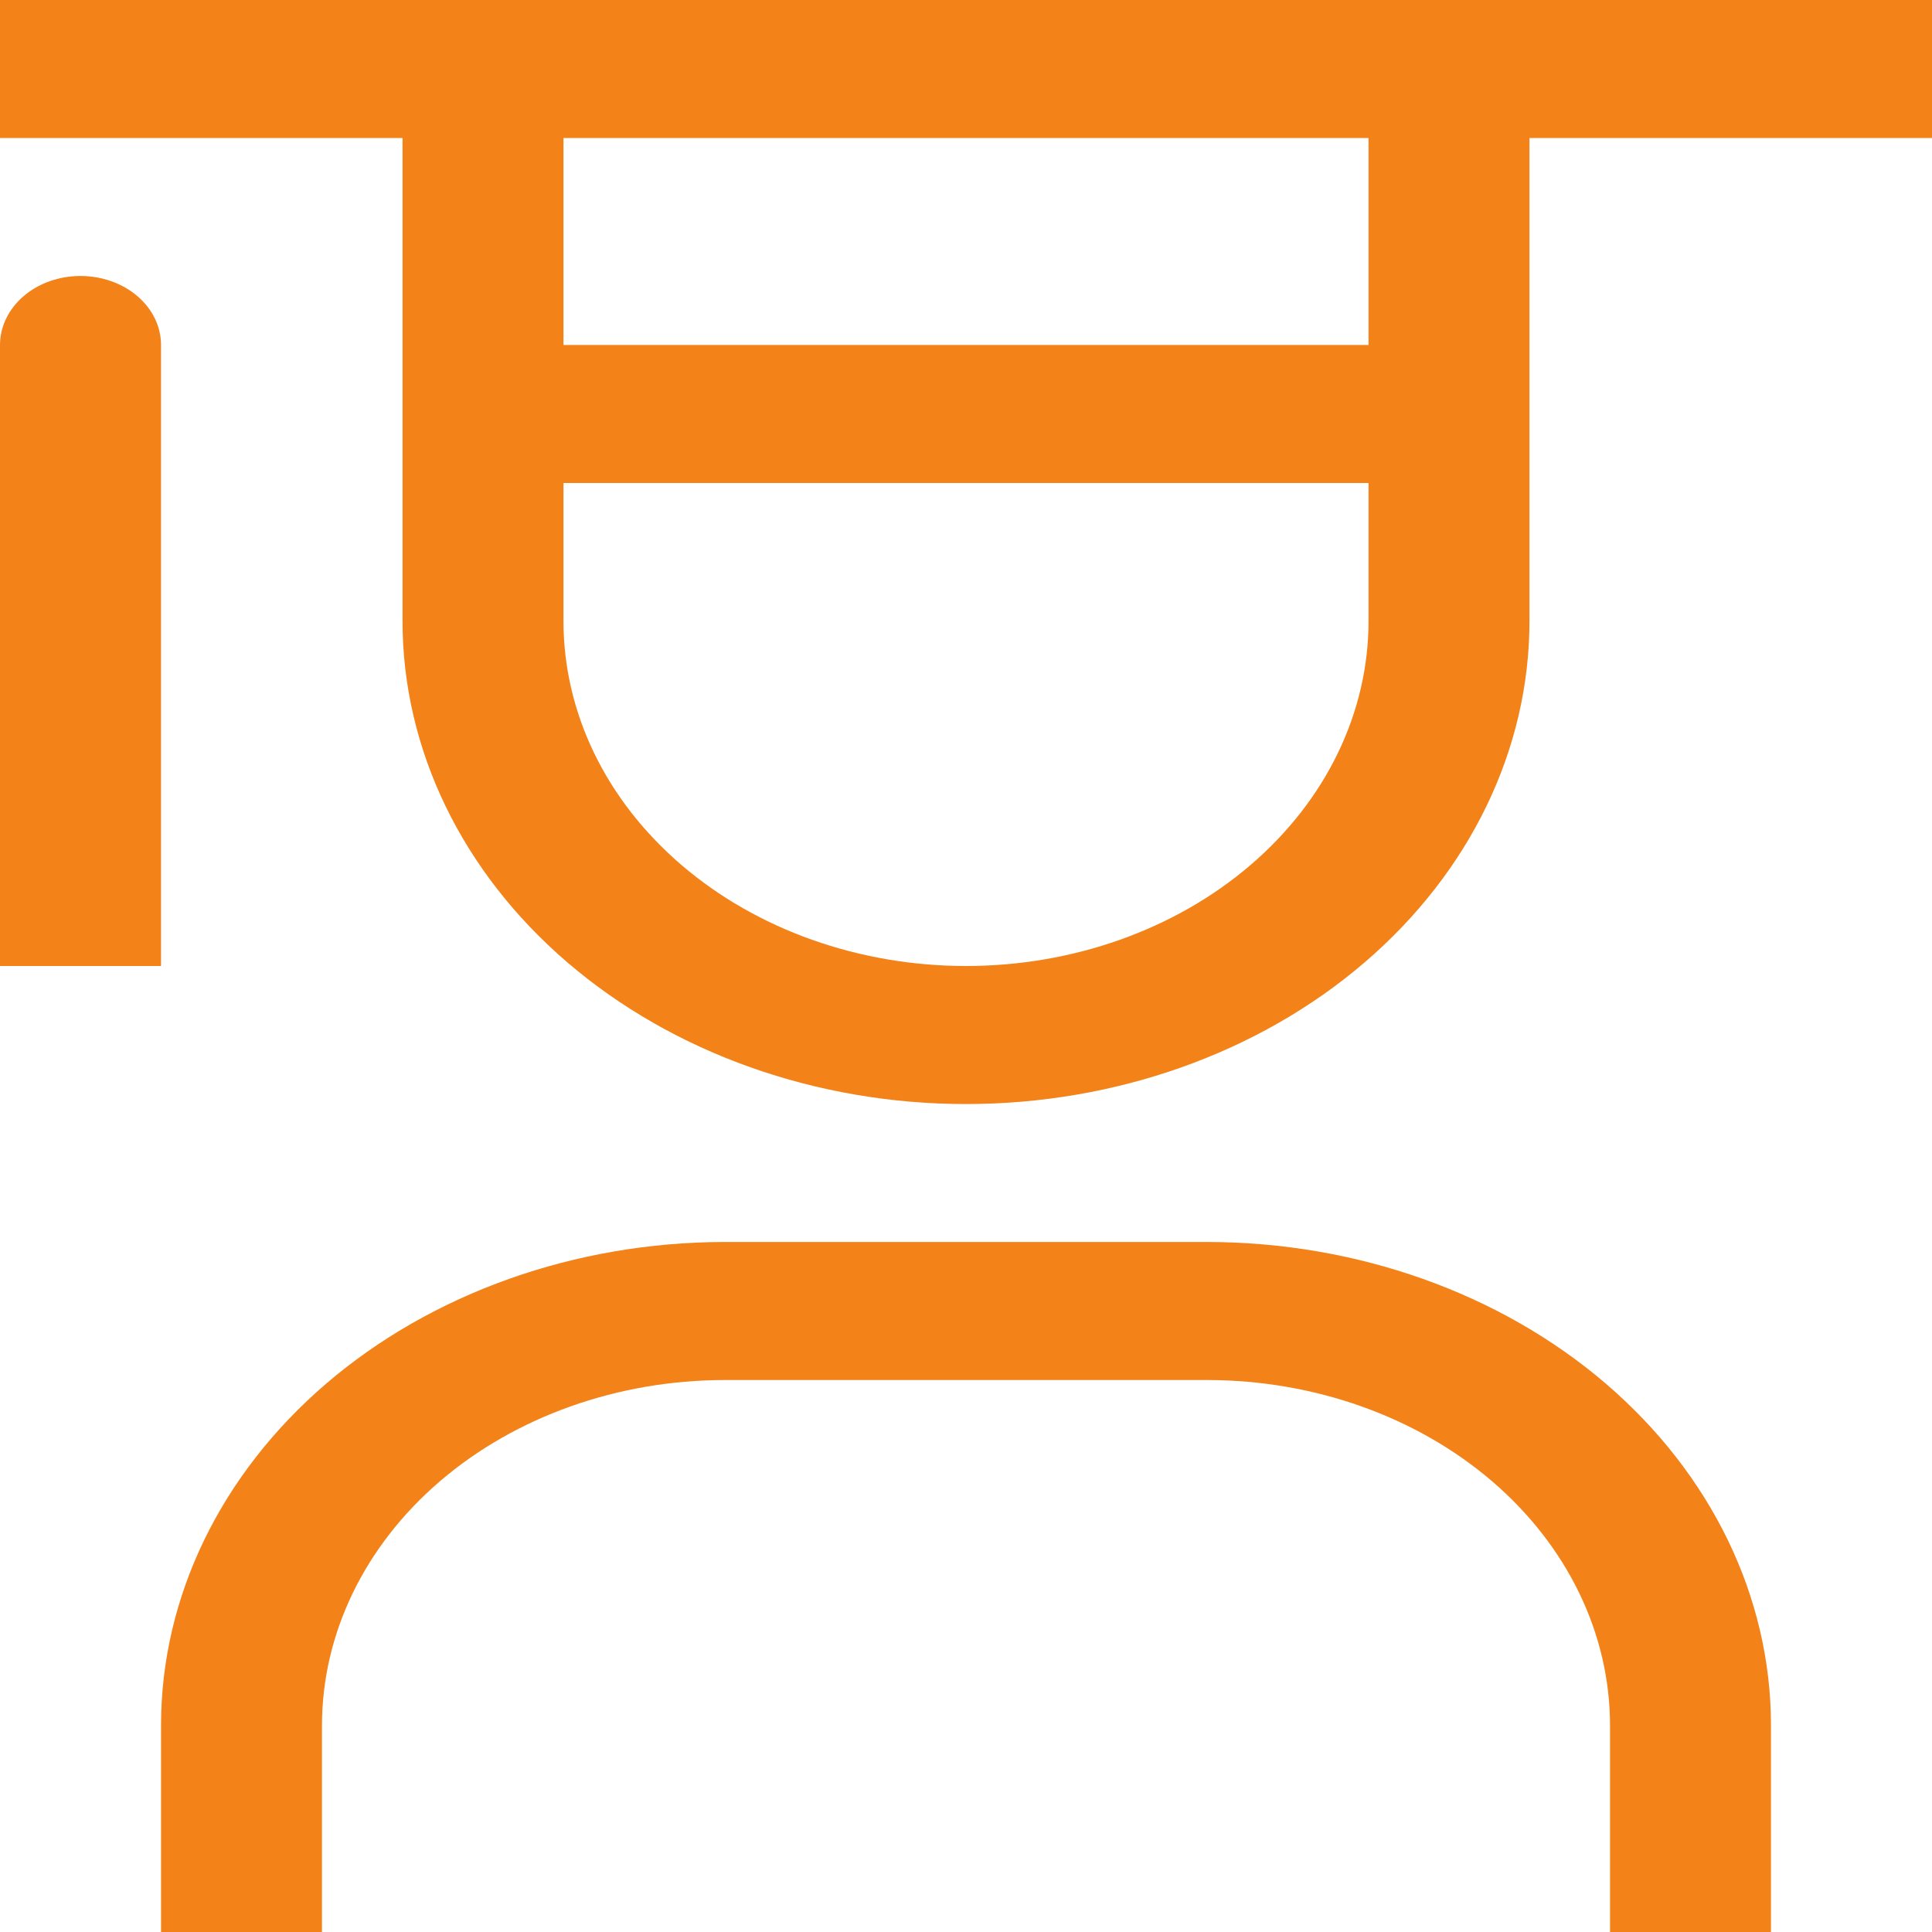 <svg width="20" height="20" viewBox="0 0 20 20" fill="none" xmlns="http://www.w3.org/2000/svg">
<path d="M18.333 20H16.667V17.857C16.665 16.91 16.226 16.003 15.445 15.333C14.664 14.664 13.605 14.287 12.5 14.286H7.5C6.395 14.287 5.336 14.664 4.555 15.333C3.774 16.003 3.335 16.91 3.333 17.857V20H1.667V17.857C1.668 16.532 2.284 15.261 3.377 14.323C4.471 13.386 5.953 12.859 7.5 12.857H12.5C14.047 12.859 15.529 13.386 16.623 14.323C17.716 15.261 18.332 16.532 18.333 17.857V20ZM0.833 2.857C0.612 2.857 0.4 2.932 0.244 3.066C0.088 3.2 0 3.382 0 3.571V10H1.667V3.571C1.667 3.382 1.579 3.2 1.423 3.066C1.266 2.932 1.054 2.857 0.833 2.857Z" fill="#F38218"/>
<path d="M0 0V1.429H4.167V6.429C4.167 7.755 4.781 9.026 5.875 9.964C6.969 10.902 8.453 11.429 10 11.429C11.547 11.429 13.031 10.902 14.125 9.964C15.219 9.026 15.833 7.755 15.833 6.429V1.429H20V0H0ZM5.833 1.429H14.167V3.571H5.833V1.429ZM10 10C8.895 10 7.835 9.624 7.054 8.954C6.272 8.284 5.833 7.376 5.833 6.429V5H14.167V6.429C14.167 7.376 13.728 8.284 12.946 8.954C12.165 9.624 11.105 10 10 10Z" fill="#F38218"/>
</svg>
